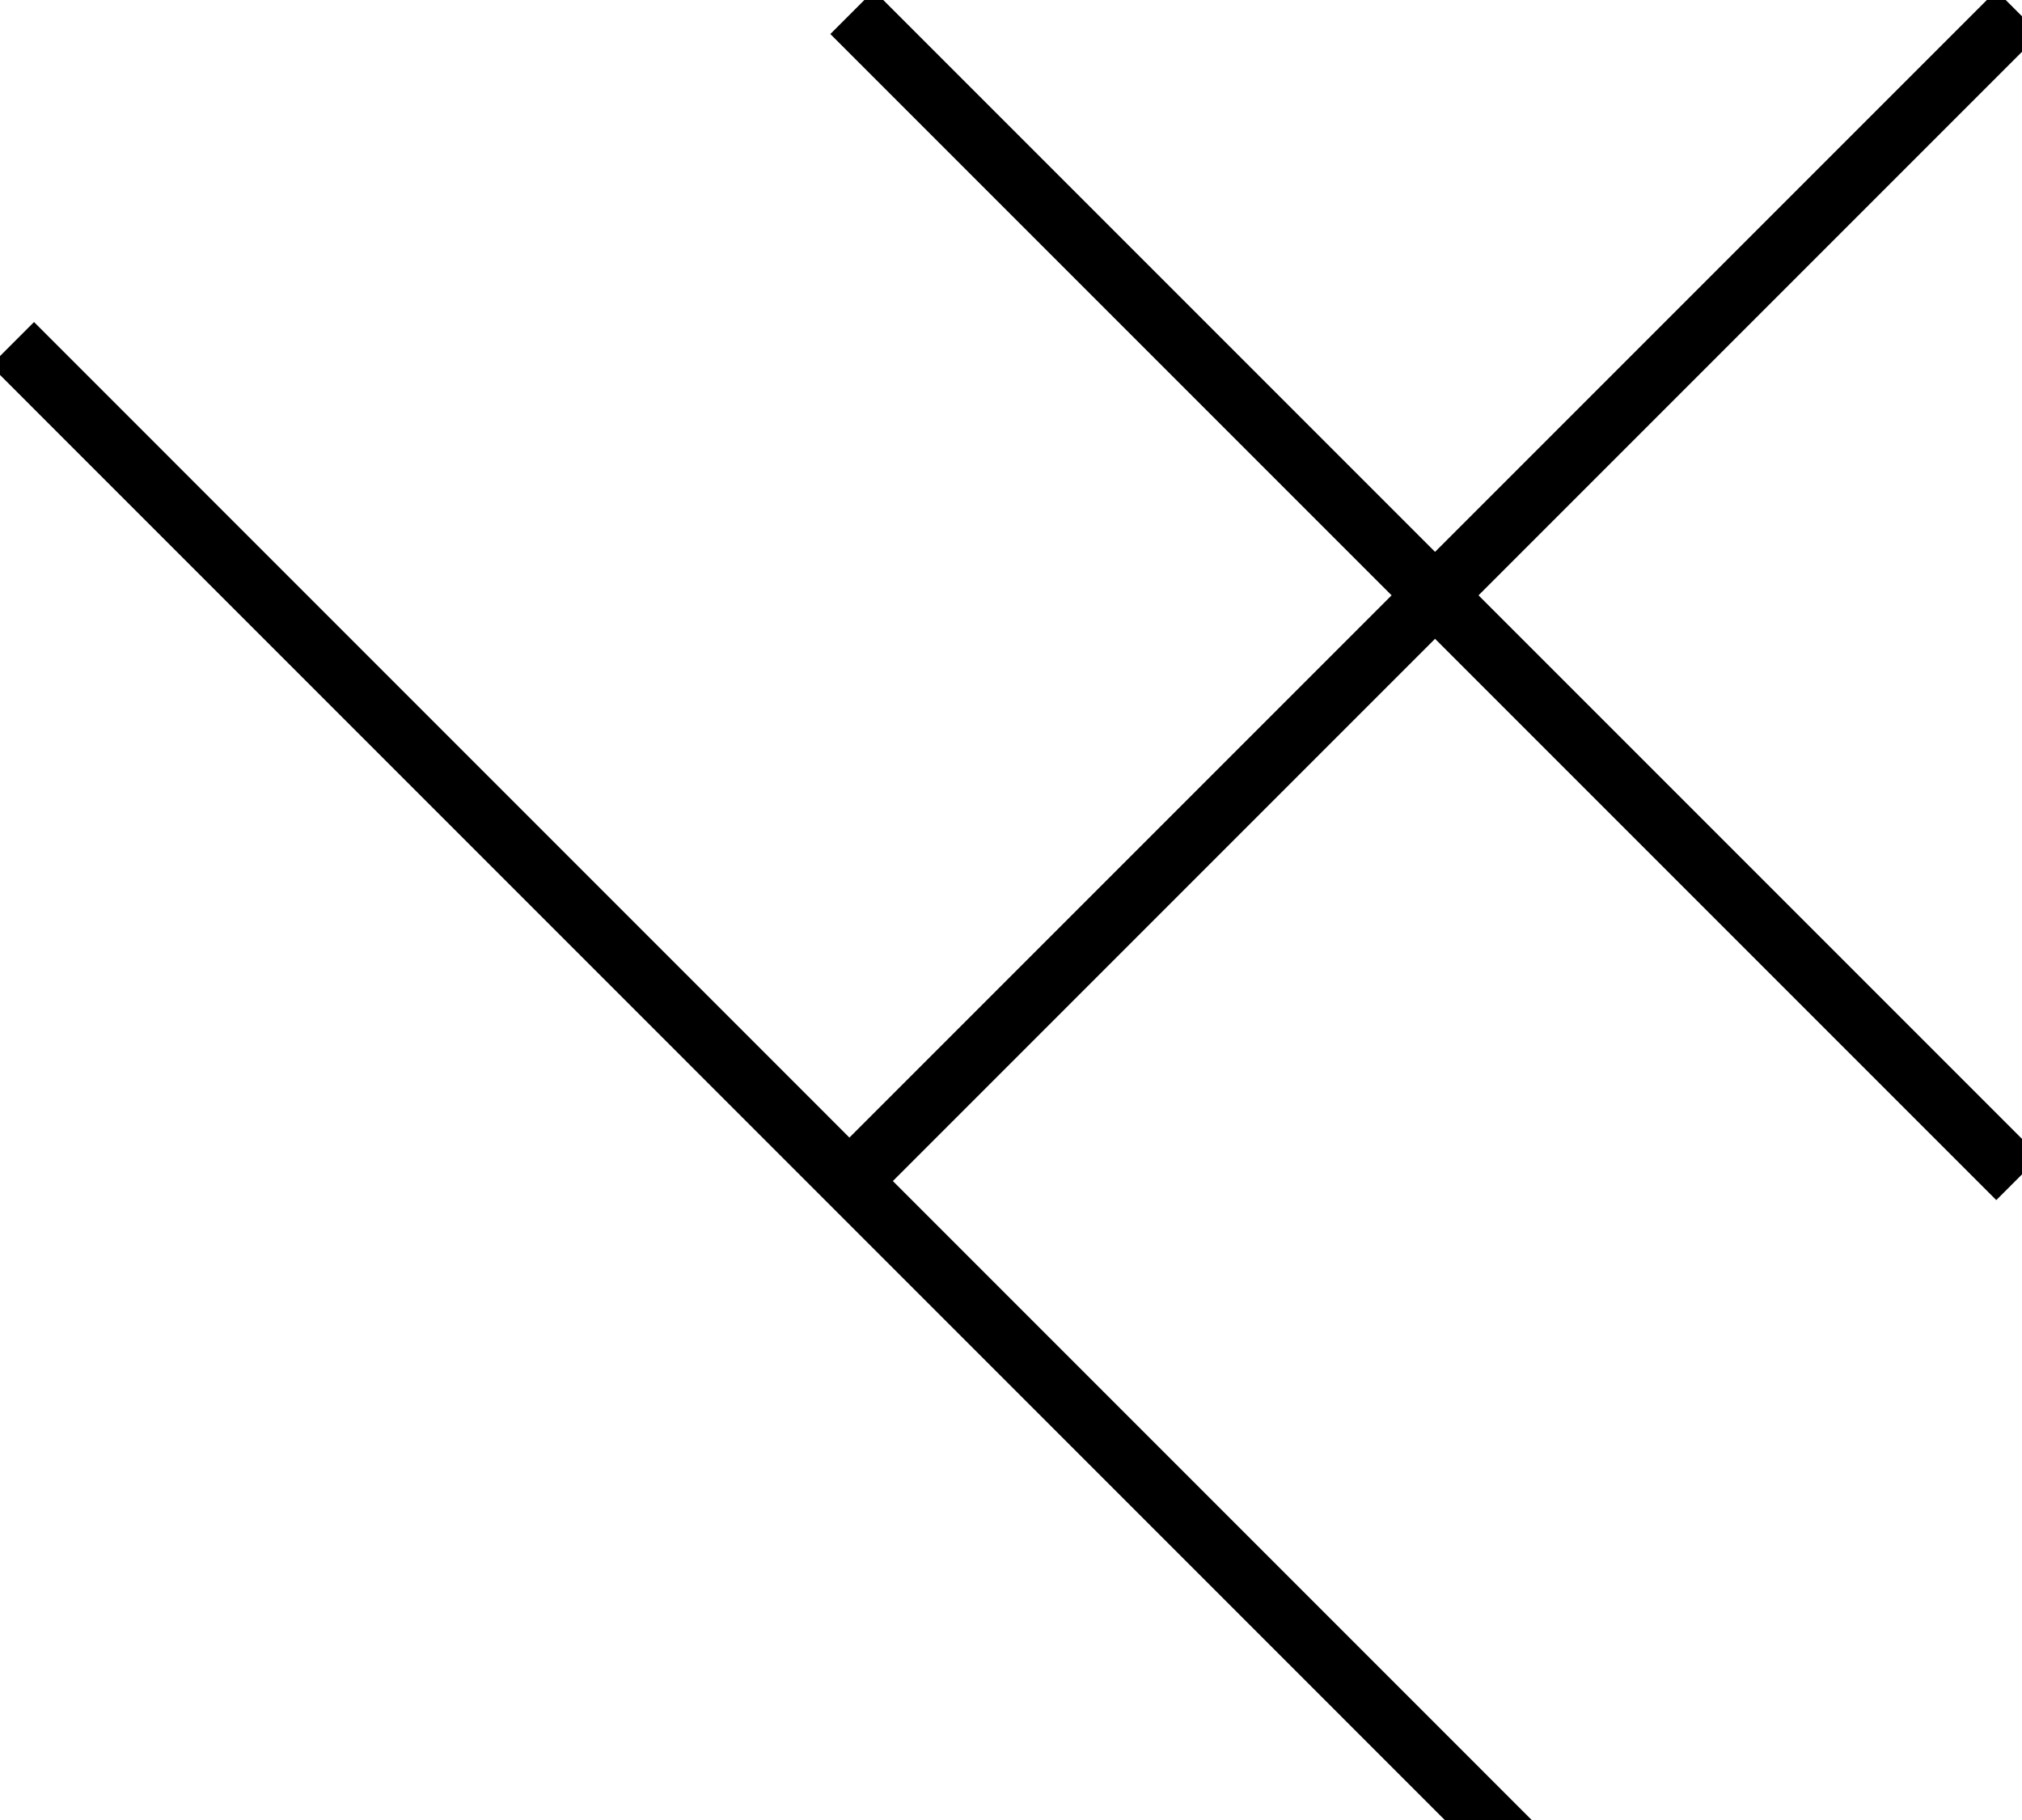 <svg data-v-9833e8b2="" version="1.1" xmlns="http://www.w3.org/2000/svg" xmlns:xlink="http://www.w3.org/1999/xlink" width="25" height="22.5"><g data-v-9833e8b2=""><path data-v-9833e8b2="" transform="scale(0.152)" fill="none" stroke="currentColor" paint-order="fill stroke markers" d="m1,27.96l121.93,121.94" stroke-width="5" stroke-miterlimit="10" stroke-dasharray=""></path><path data-v-9833e8b2="" transform="scale(0.152)" fill="none" stroke="currentColor" paint-order="fill stroke markers" d="m69.31,1l94.84,94.84" stroke-width="5" stroke-miterlimit="10" stroke-dasharray=""></path><path data-v-9833e8b2="" transform="scale(0.152)" fill="none" stroke="currentColor" paint-order="fill stroke markers" d="m69.31,95.84l94.84,-94.84" stroke-width="5" stroke-miterlimit="10" stroke-dasharray=""></path></g></svg>